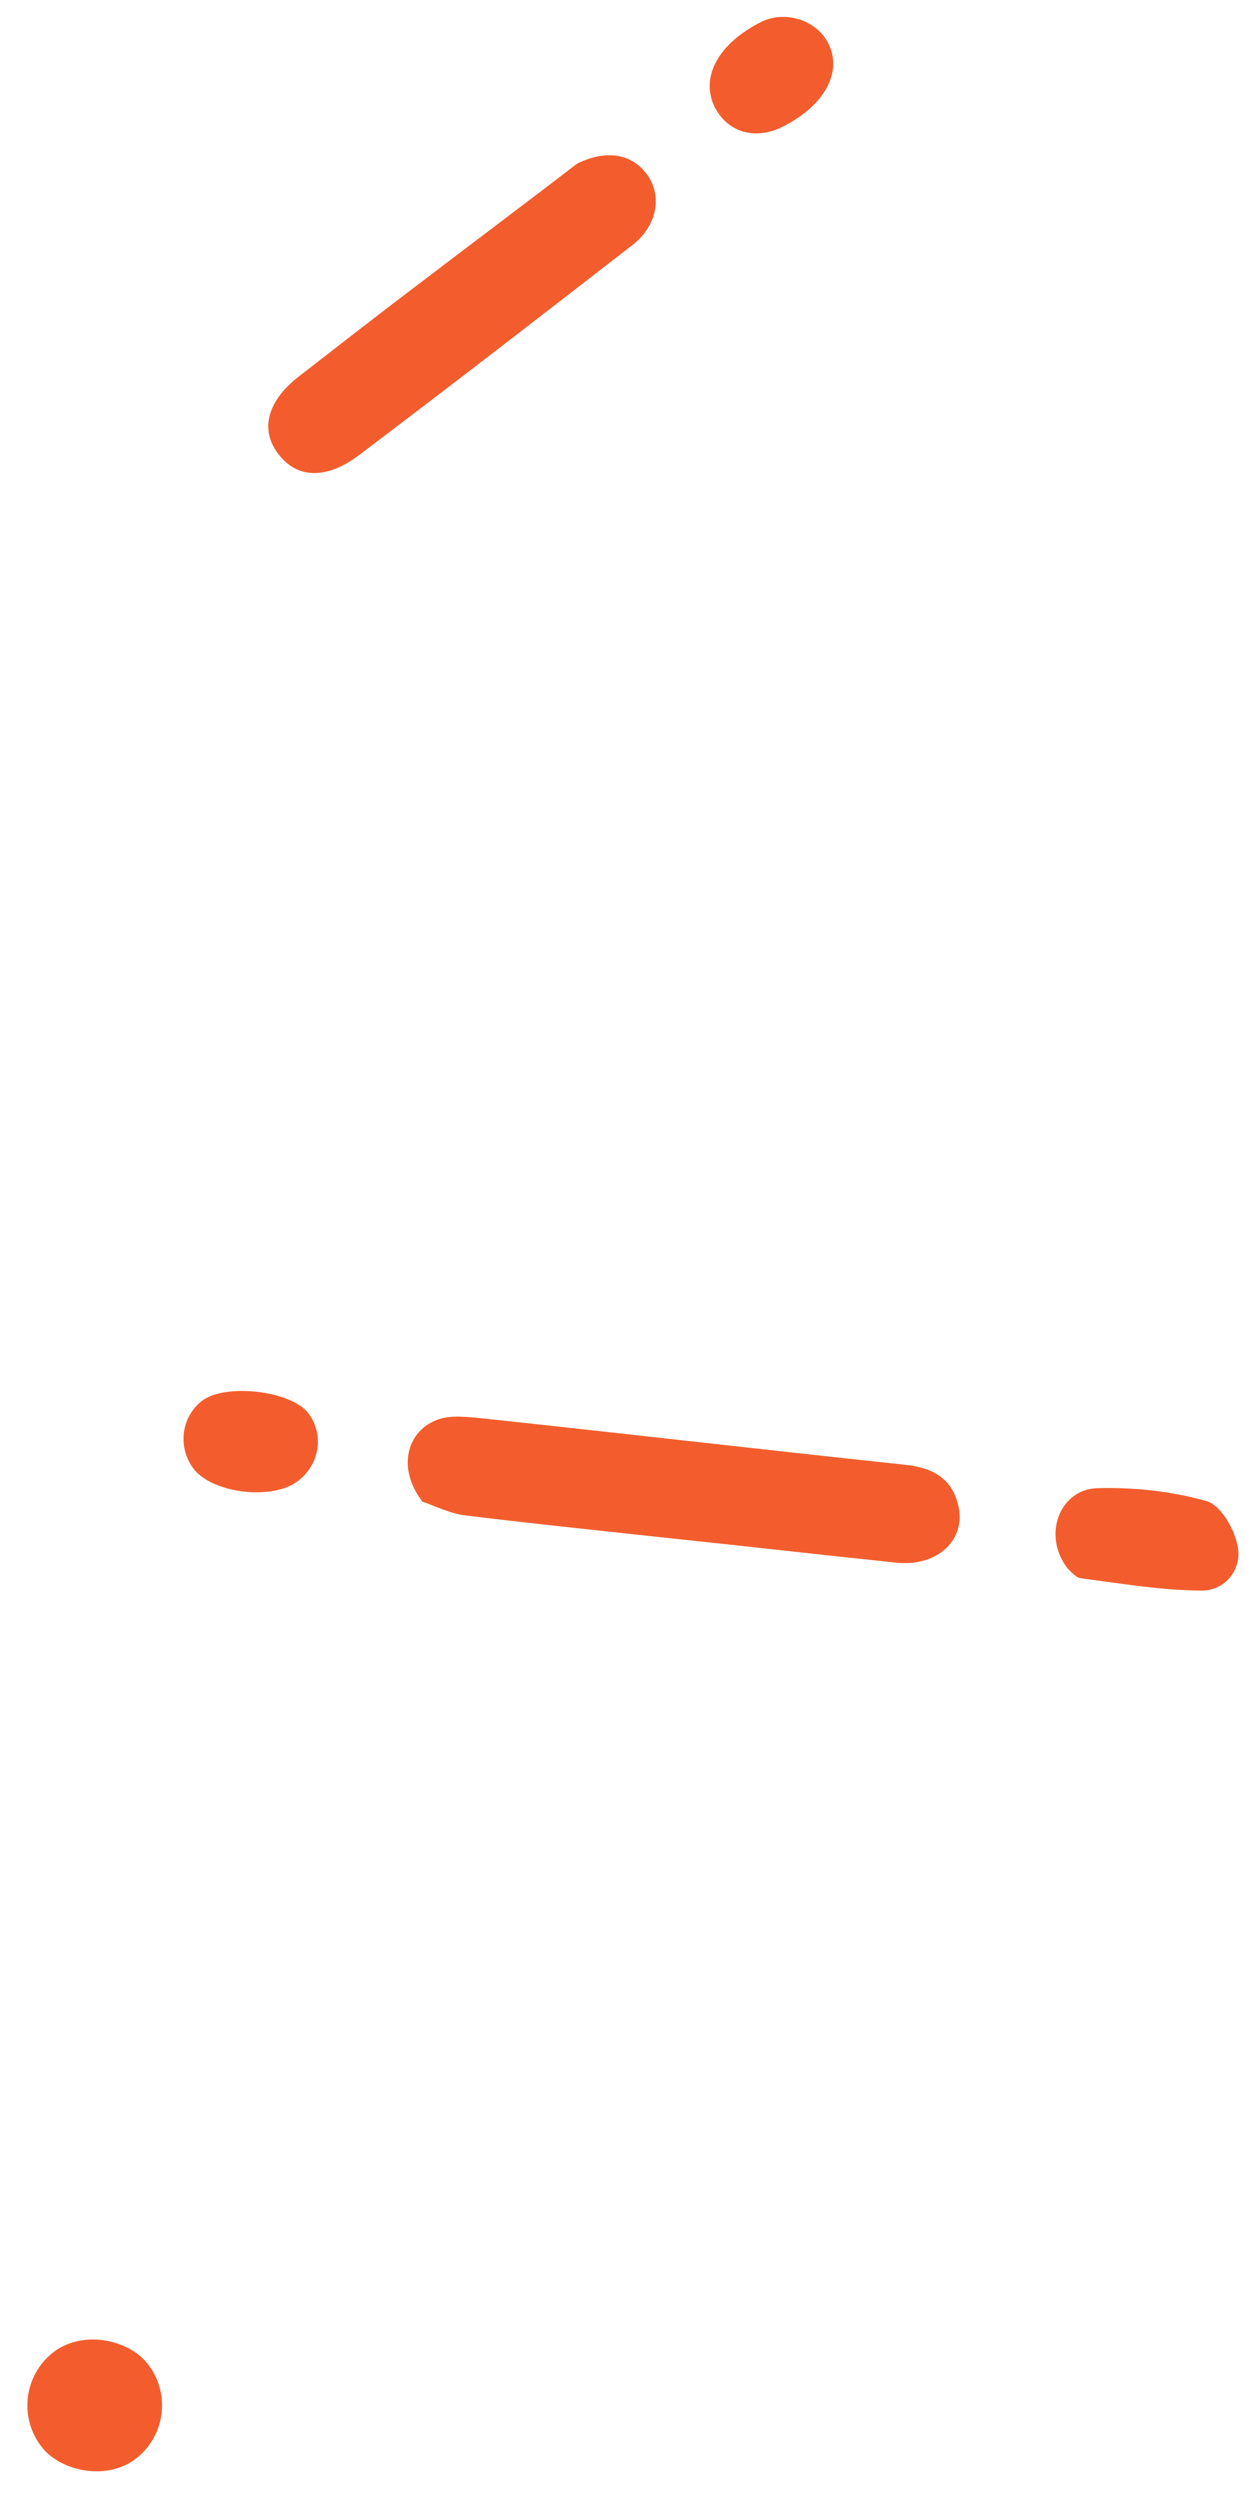 <svg width="84" height="167" viewBox="0 0 84 167" fill="none" xmlns="http://www.w3.org/2000/svg">
<g clip-path="url(#clip0_772_7015)">
<rect x="0.703" y="160.075" width="8" height="8" rx="4" transform="rotate(-38.923 0.703 160.075)" fill="#F35D2D" stroke="#F35D2D"/>
<path d="M28.234 100.312C26.391 97.92 27.302 95.297 29.563 94.732C30.273 94.559 31.015 94.641 31.73 94.688C41.288 95.706 50.805 96.812 60.363 97.83C62.13 97.993 63.527 98.615 64 100.42C64.66 102.745 62.737 104.662 59.92 104.384C54.381 103.808 48.85 103.169 43.311 102.593C39.168 102.138 34.99 101.711 30.854 101.194C29.782 100.983 28.748 100.463 28.234 100.312Z" fill="#F35D2D"/>
<path d="M71.368 104.796C69.627 102.602 70.783 99.506 73.301 99.406C75.785 99.335 78.32 99.613 80.653 100.276C81.62 100.57 82.548 102.236 82.723 103.382C82.985 104.85 81.845 106.258 80.311 106.246C77.649 106.236 74.978 105.786 72.264 105.426C71.92 105.419 71.539 104.94 71.368 104.796Z" fill="#F35D2D"/>
<path d="M12.929 98.101C11.875 96.702 12.086 94.691 13.471 93.592C14.995 92.382 19.448 92.871 20.61 94.406C21.664 95.805 21.364 97.775 19.979 98.874C18.309 100.256 14.2 99.774 12.929 98.101Z" fill="#F35D2D"/>
<path d="M38.567 10.93C35.329 13.421 31.669 16.158 28.028 18.936C25.317 20.985 22.666 23.055 19.974 25.144C17.89 26.754 17.363 28.662 18.549 30.257C19.792 31.974 21.791 32.065 23.996 30.399C30.104 25.784 36.175 21.089 42.206 16.413C43.905 15.13 44.255 13.158 43.302 11.746C42.349 10.335 40.635 9.914 38.567 10.93Z" fill="#F35D2D"/>
<path d="M52.288 8.474C55.06 7.081 56.288 4.894 55.388 2.969C54.638 1.364 52.496 0.655 50.87 1.464C48.017 2.896 46.768 5.141 47.764 7.168C48.651 8.855 50.46 9.377 52.288 8.474Z" fill="#F35D2D"/>
</g>
<defs>
<clipPath id="clip0_772_7015">
<rect width="84" height="167" fill="white"/>
</clipPath>
</defs>
</svg>
